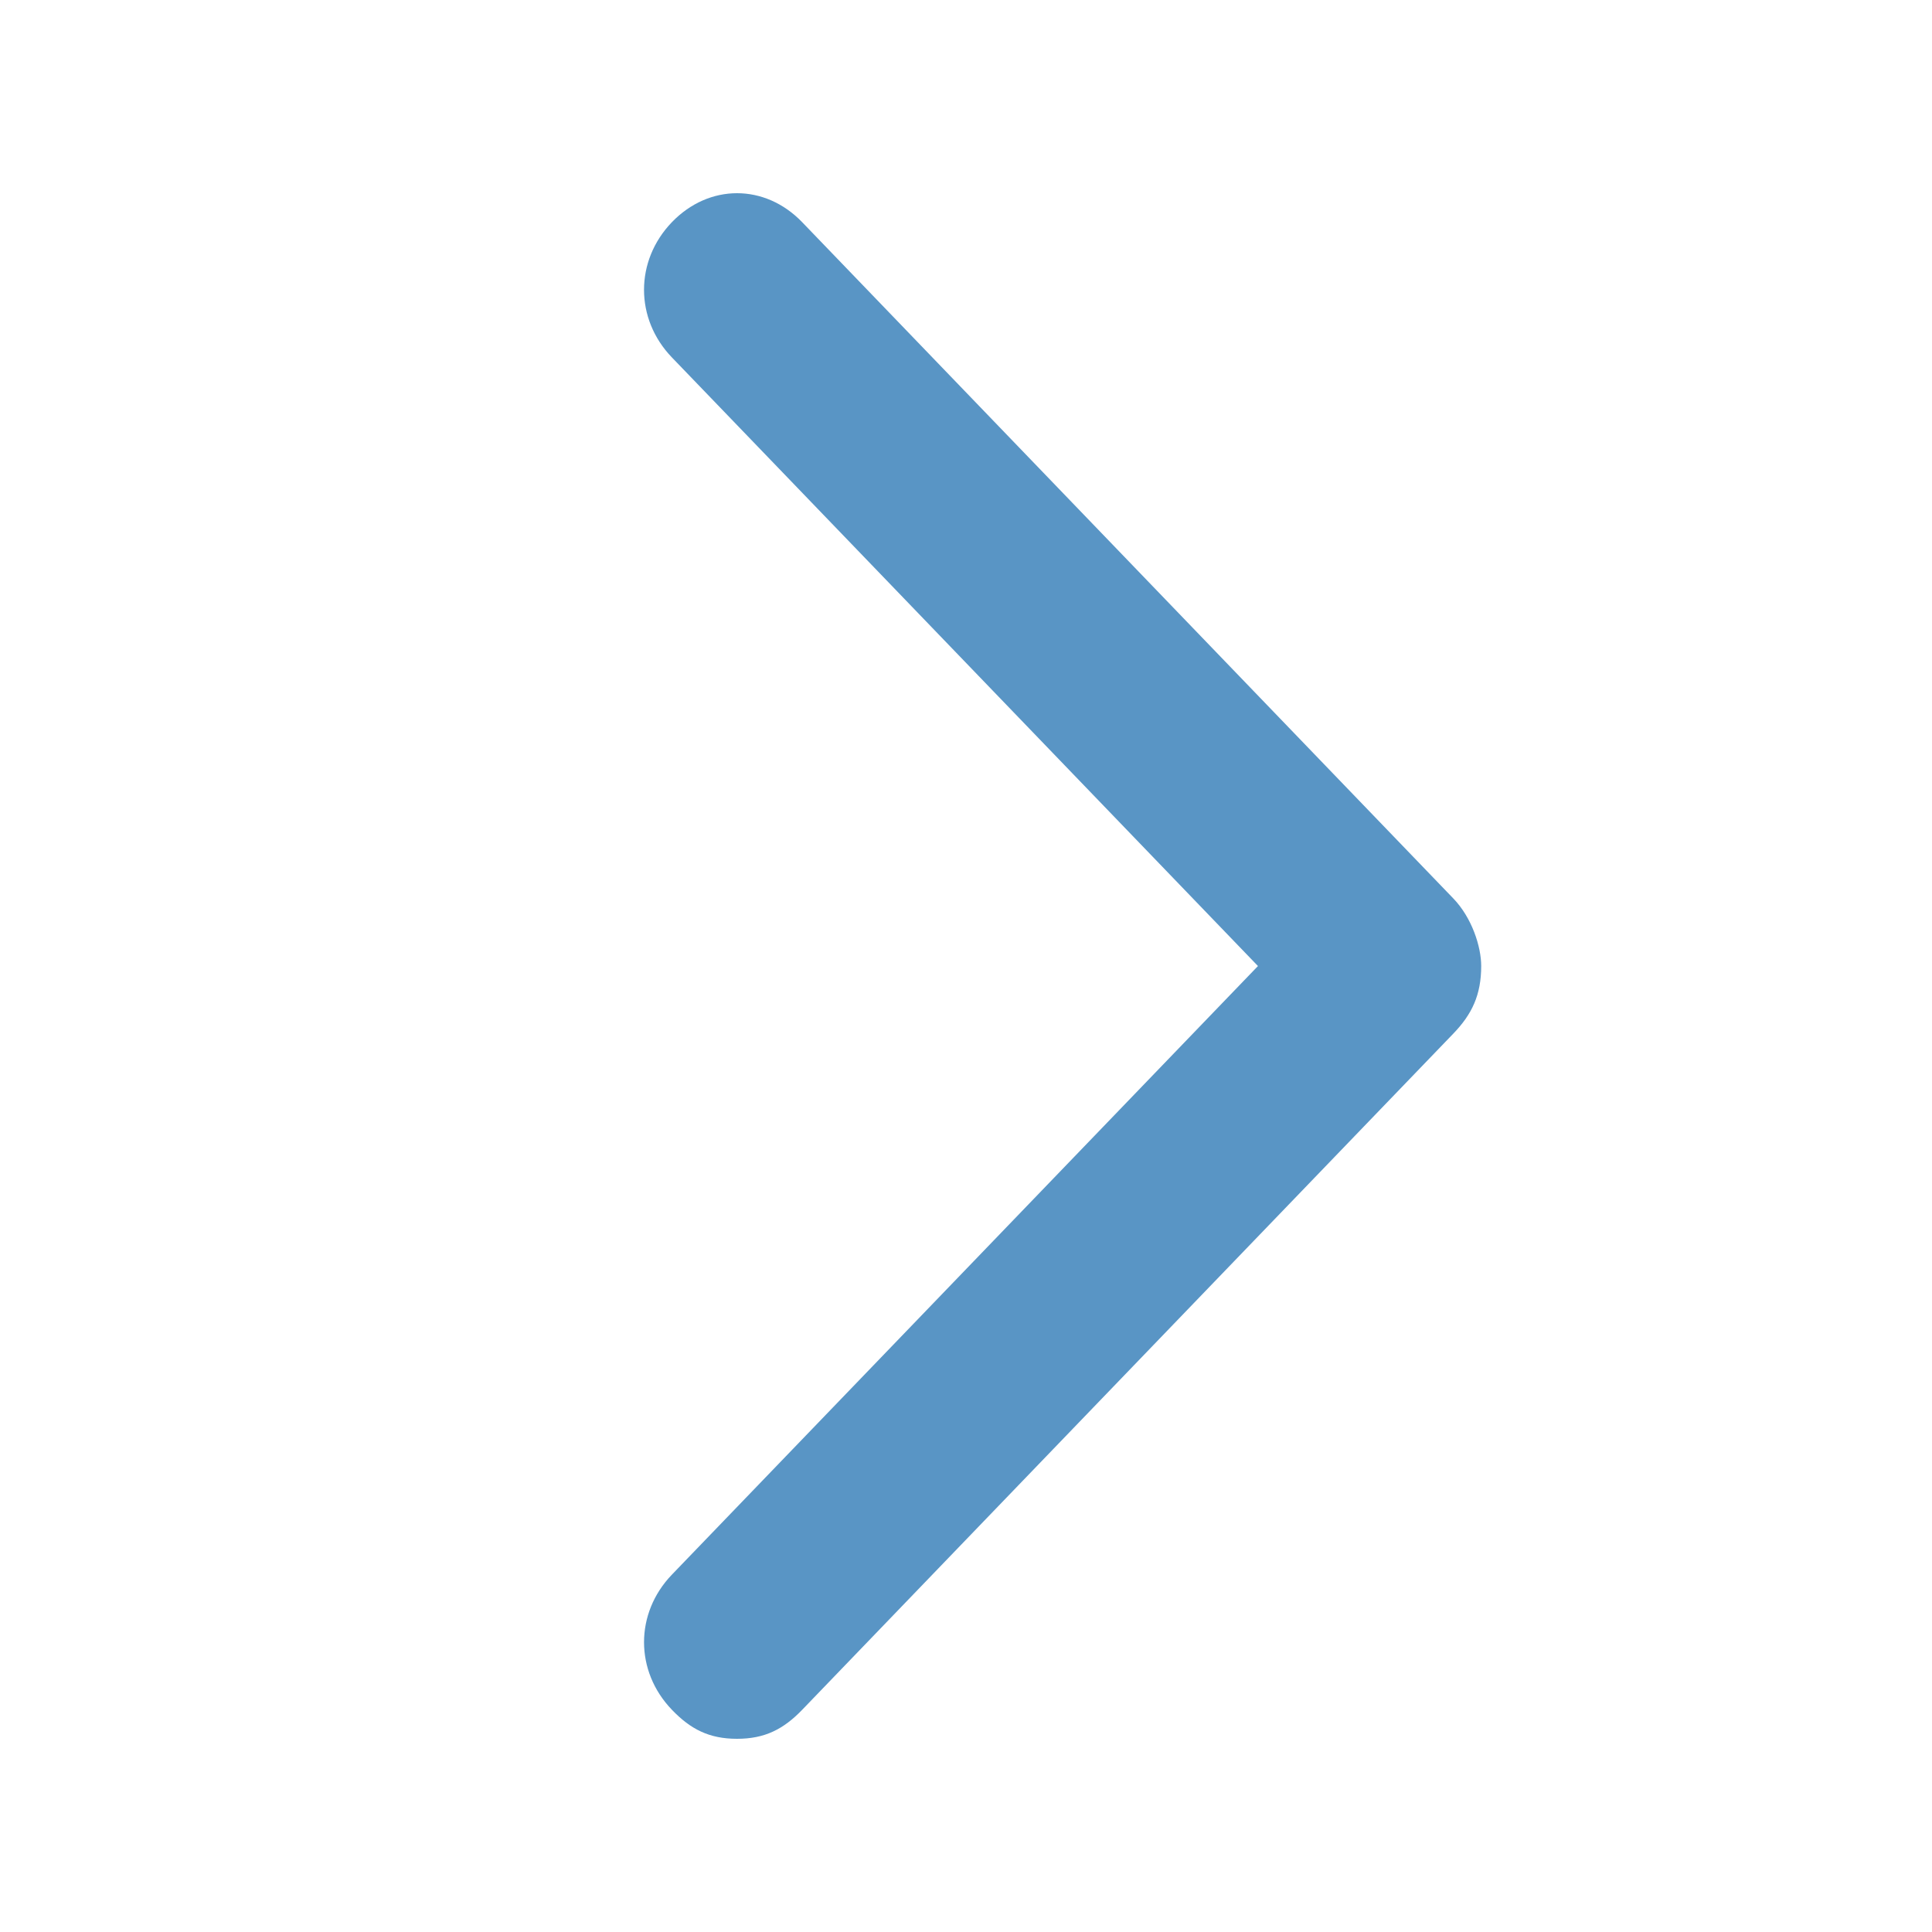 <svg xmlns="http://www.w3.org/2000/svg" class="arrow-svg_1j4" viewBox="0 0 30 30" >
<path fill= "#5995c5" d="M19.533 15l-9.1-9.45c-.577-.6-.577-1.5 0-2.1.578-.6 1.445-.6 2.023 0l10.11 10.5c.29.3.434.75.434 1.05 0 .45-.144.75-.433 1.05l-10.111 10.5c-.29.3-.578.45-1.012.45-.433 0-.722-.15-1.01-.45-.578-.6-.578-1.5 0-2.1l9.1-9.45z"
            id="a-1677706690054"></path>
</svg>